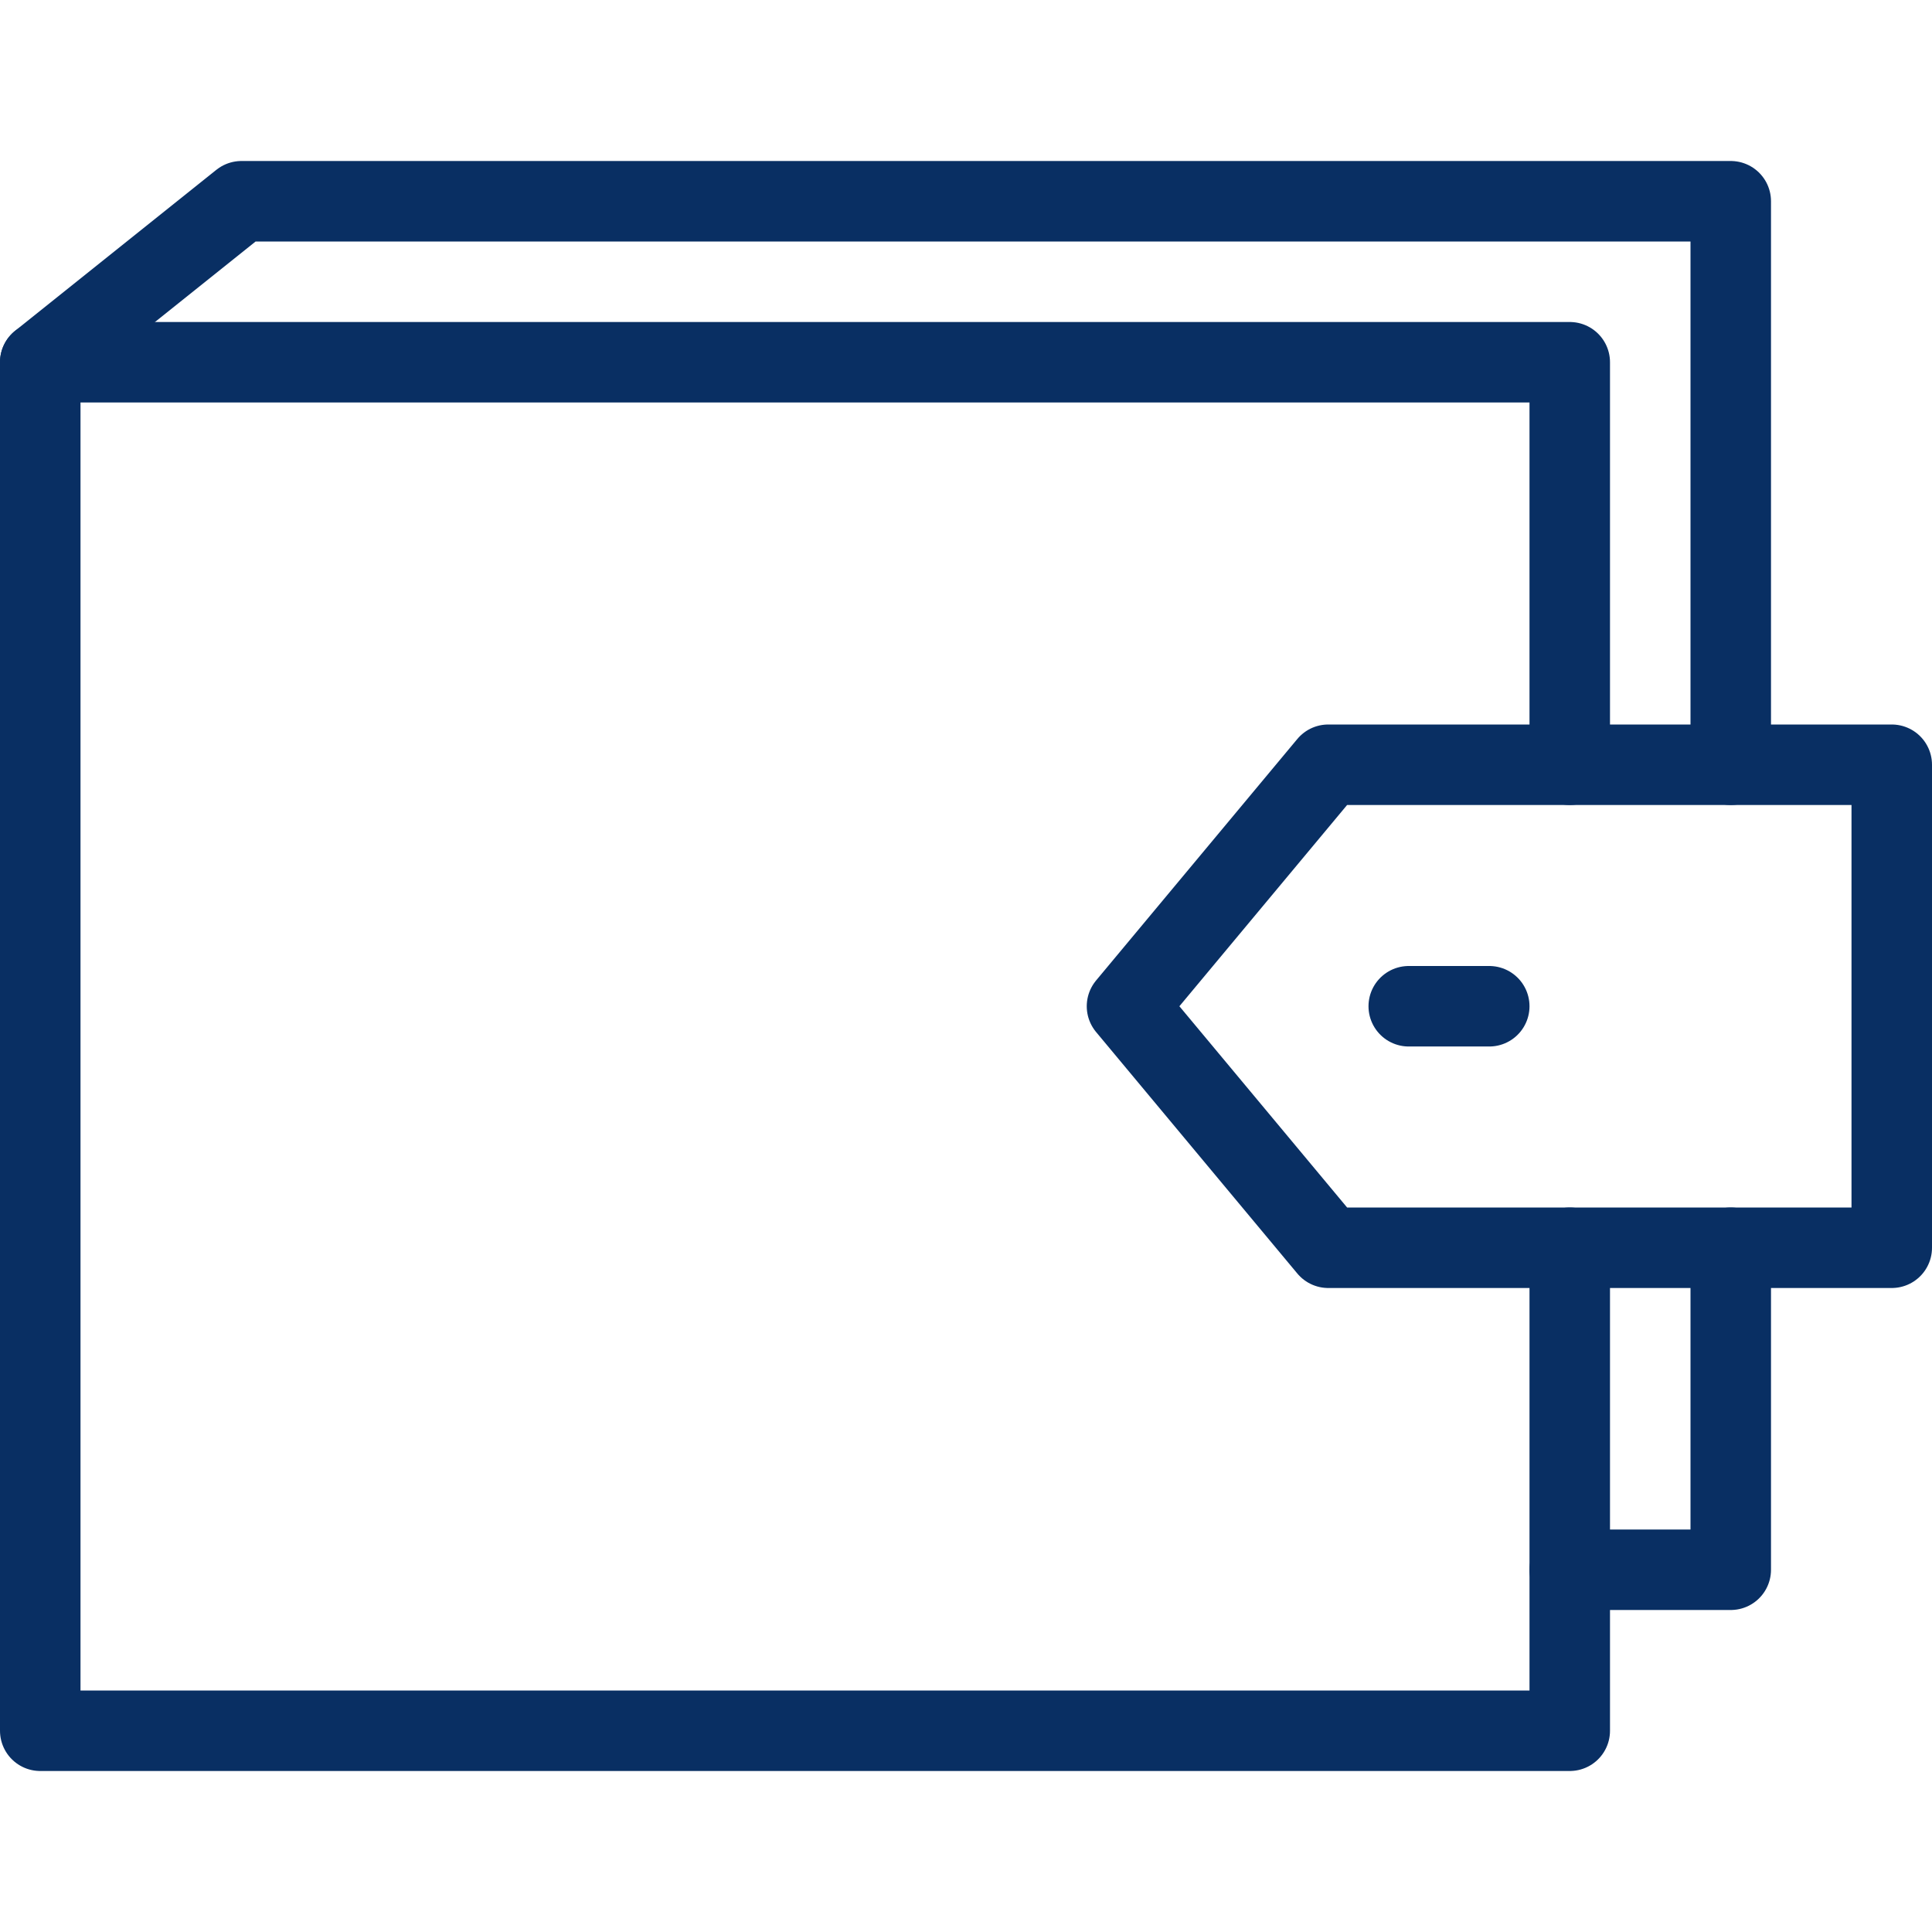<svg xmlns="http://www.w3.org/2000/svg" fill="none" viewBox="0 0 24 24" id="Wallet-1--Streamline-Cyber">
  <desc>
    Wallet 1 Streamline Icon: https://streamlinehq.com
  </desc>
  <path stroke="#092f63" stroke-linecap="round" stroke-linejoin="round" stroke-miterlimit="10" d="M19.5 15.5v6H0.5v-17h19v5" stroke-width="1"></path>
  <path stroke="#092f63" stroke-linecap="round" stroke-linejoin="round" stroke-miterlimit="10" d="M21.5 15.5v4h-2" stroke-width="1"></path>
  <path stroke="#092f63" stroke-linecap="round" stroke-linejoin="round" stroke-miterlimit="10" d="m0.5 4.5 2.5 -2h18.5v7" stroke-width="1"></path>
  <path stroke="#092f63" stroke-linecap="round" stroke-linejoin="round" stroke-miterlimit="10" d="M17.5 12.5h1" stroke-width="1"></path>
  <path stroke="#092f63" stroke-linejoin="round" stroke-miterlimit="10" d="M16.5 15.5h7v-6h-7l-2.5 3 2.5 3Z" stroke-width="1"></path>
</svg>